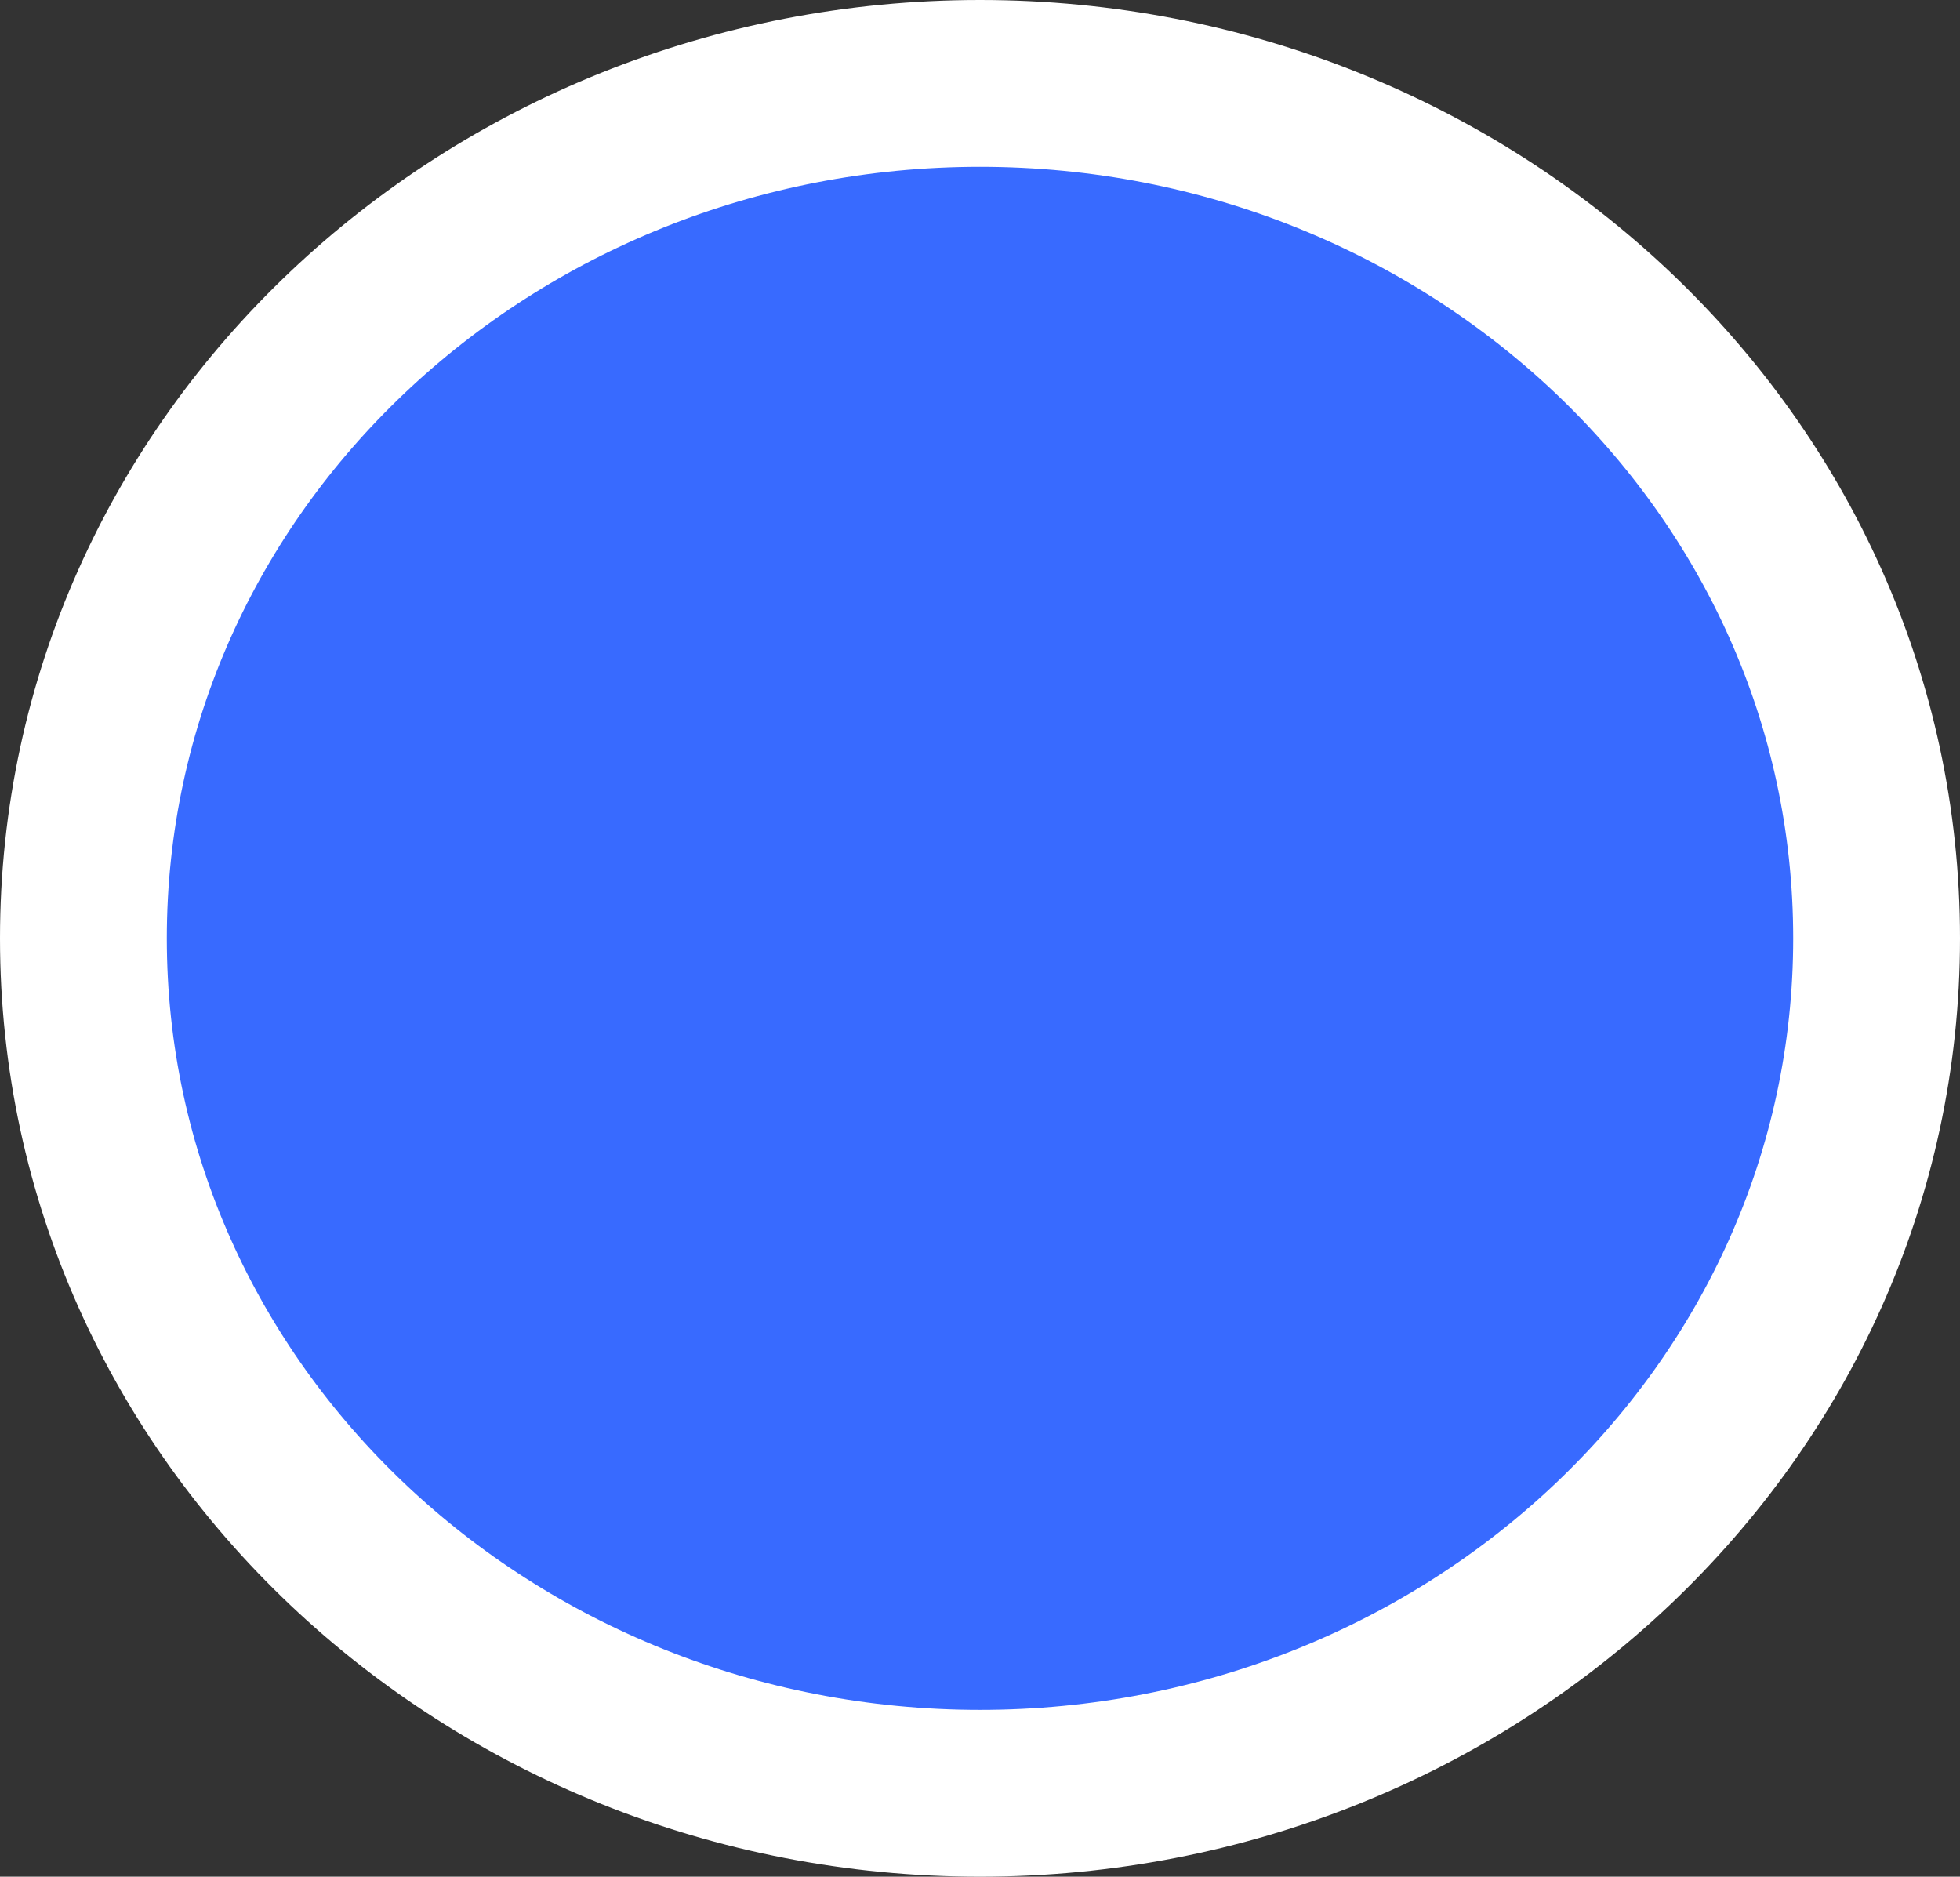 <svg width="47" height="45" viewBox="0 0 47 45" fill="none" xmlns="http://www.w3.org/2000/svg">
<rect x="0" y="0" width="47" height="45" fill="#333333" stroke="none"/>
<path d="M23.5 43C35.274 43 45 33.92 45 22.5C45 11.08 35.274 2 23.5 2C11.726 2 2 11.08 2 22.5C2 33.92 11.726 43 23.5 43Z" fill="#386AFF" stroke="white" stroke-width="4"/>
</svg>
